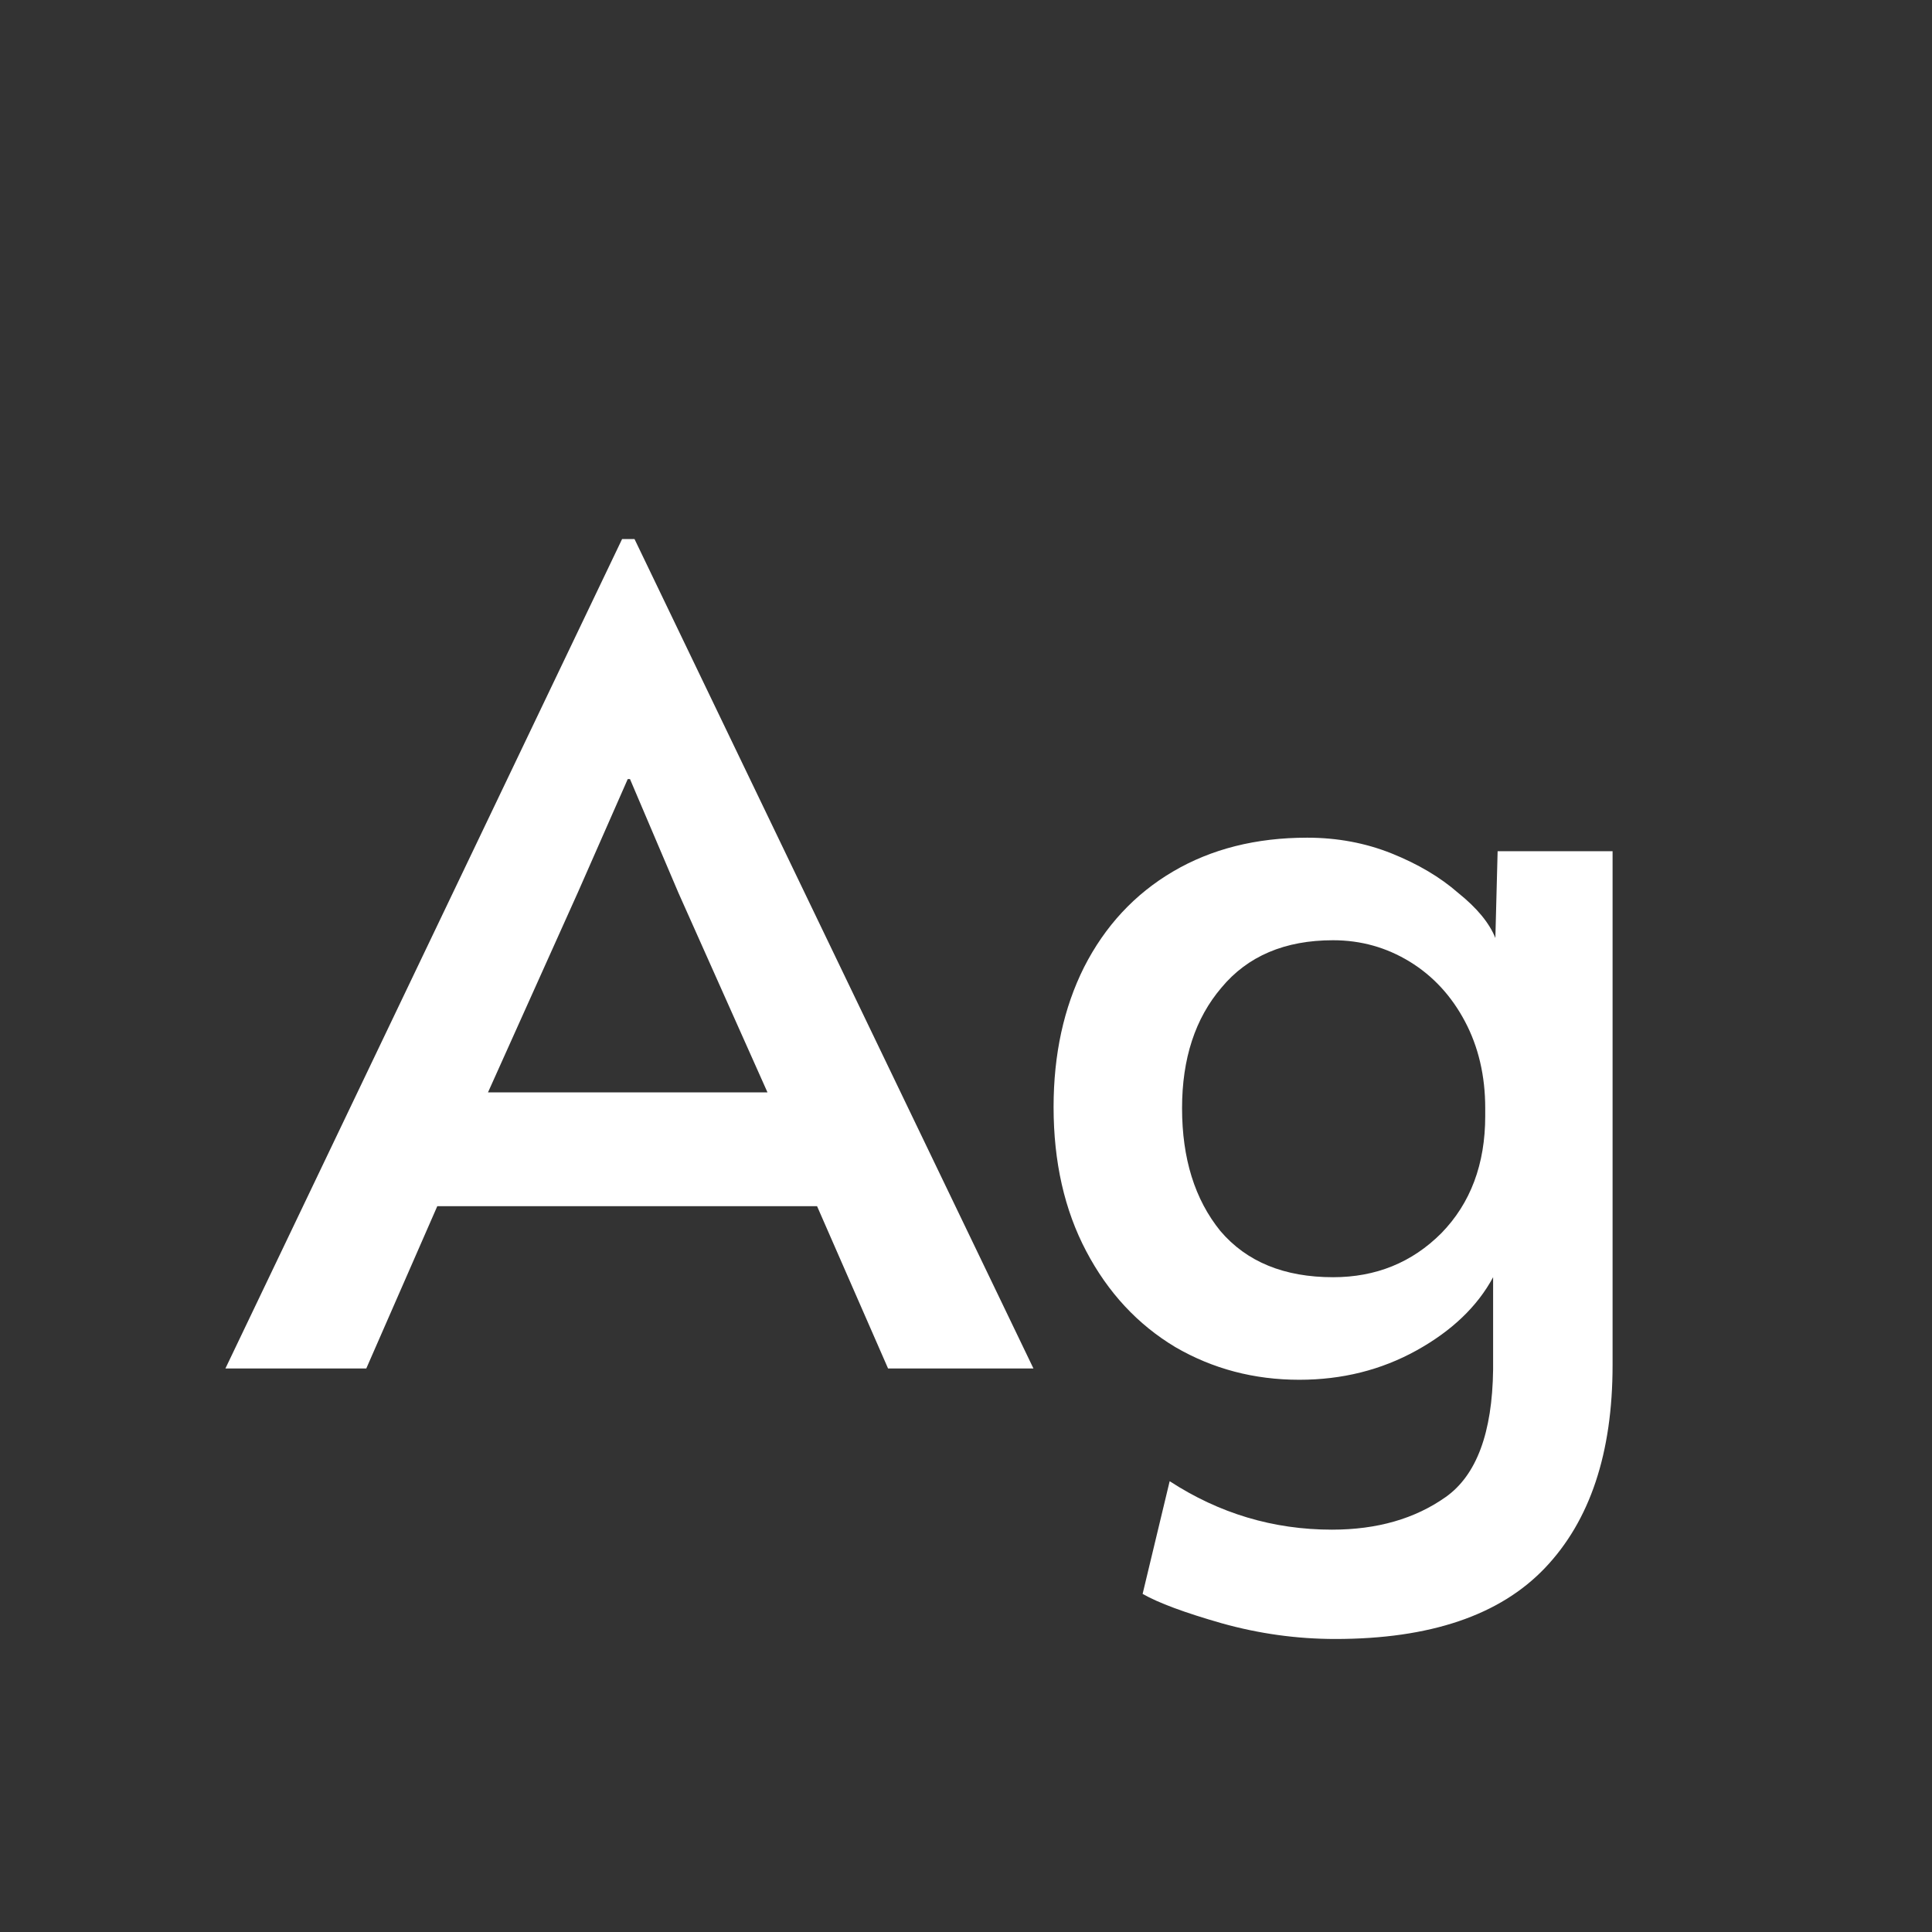 <svg width="24" height="24" viewBox="0 0 24 24" fill="none" xmlns="http://www.w3.org/2000/svg">
<rect x="0" y="0" width="24" height="24" fill="#333333" stroke="none"/>
<path d="M7.882 6.696L12.838 17H11.032L10.15 14.984H5.432L4.55 17H2.8L7.728 6.696H7.882ZM7.182 11.078L6.062 13.57H9.534L8.428 11.092L7.826 9.678H7.798L7.182 11.078ZM16.588 20.36C16.112 20.36 15.64 20.295 15.174 20.164C14.716 20.033 14.39 19.912 14.194 19.8L14.53 18.4C15.146 18.801 15.818 19.002 16.546 19.002C17.106 19.002 17.577 18.867 17.96 18.596C18.342 18.325 18.538 17.798 18.548 17.014V15.866C18.352 16.23 18.034 16.533 17.596 16.776C17.157 17.019 16.672 17.14 16.14 17.14C15.58 17.14 15.066 17.005 14.6 16.734C14.133 16.454 13.764 16.057 13.494 15.544C13.223 15.031 13.088 14.433 13.088 13.752C13.088 13.099 13.214 12.52 13.466 12.016C13.727 11.503 14.096 11.106 14.572 10.826C15.048 10.546 15.603 10.406 16.238 10.406C16.611 10.406 16.961 10.471 17.288 10.602C17.614 10.733 17.89 10.896 18.114 11.092C18.347 11.279 18.501 11.465 18.576 11.652L18.604 10.574H20.032V16.958C20.032 18.05 19.752 18.89 19.192 19.478C18.632 20.066 17.764 20.36 16.588 20.36ZM16.56 15.866C17.092 15.866 17.54 15.684 17.904 15.32C18.268 14.947 18.45 14.461 18.45 13.864V13.766C18.45 13.365 18.366 13.005 18.198 12.688C18.03 12.371 17.801 12.123 17.512 11.946C17.222 11.769 16.905 11.68 16.56 11.68C15.962 11.68 15.5 11.876 15.174 12.268C14.847 12.651 14.684 13.15 14.684 13.766C14.684 14.391 14.842 14.9 15.16 15.292C15.486 15.675 15.953 15.866 16.56 15.866Z" fill="white"/>
</svg>
